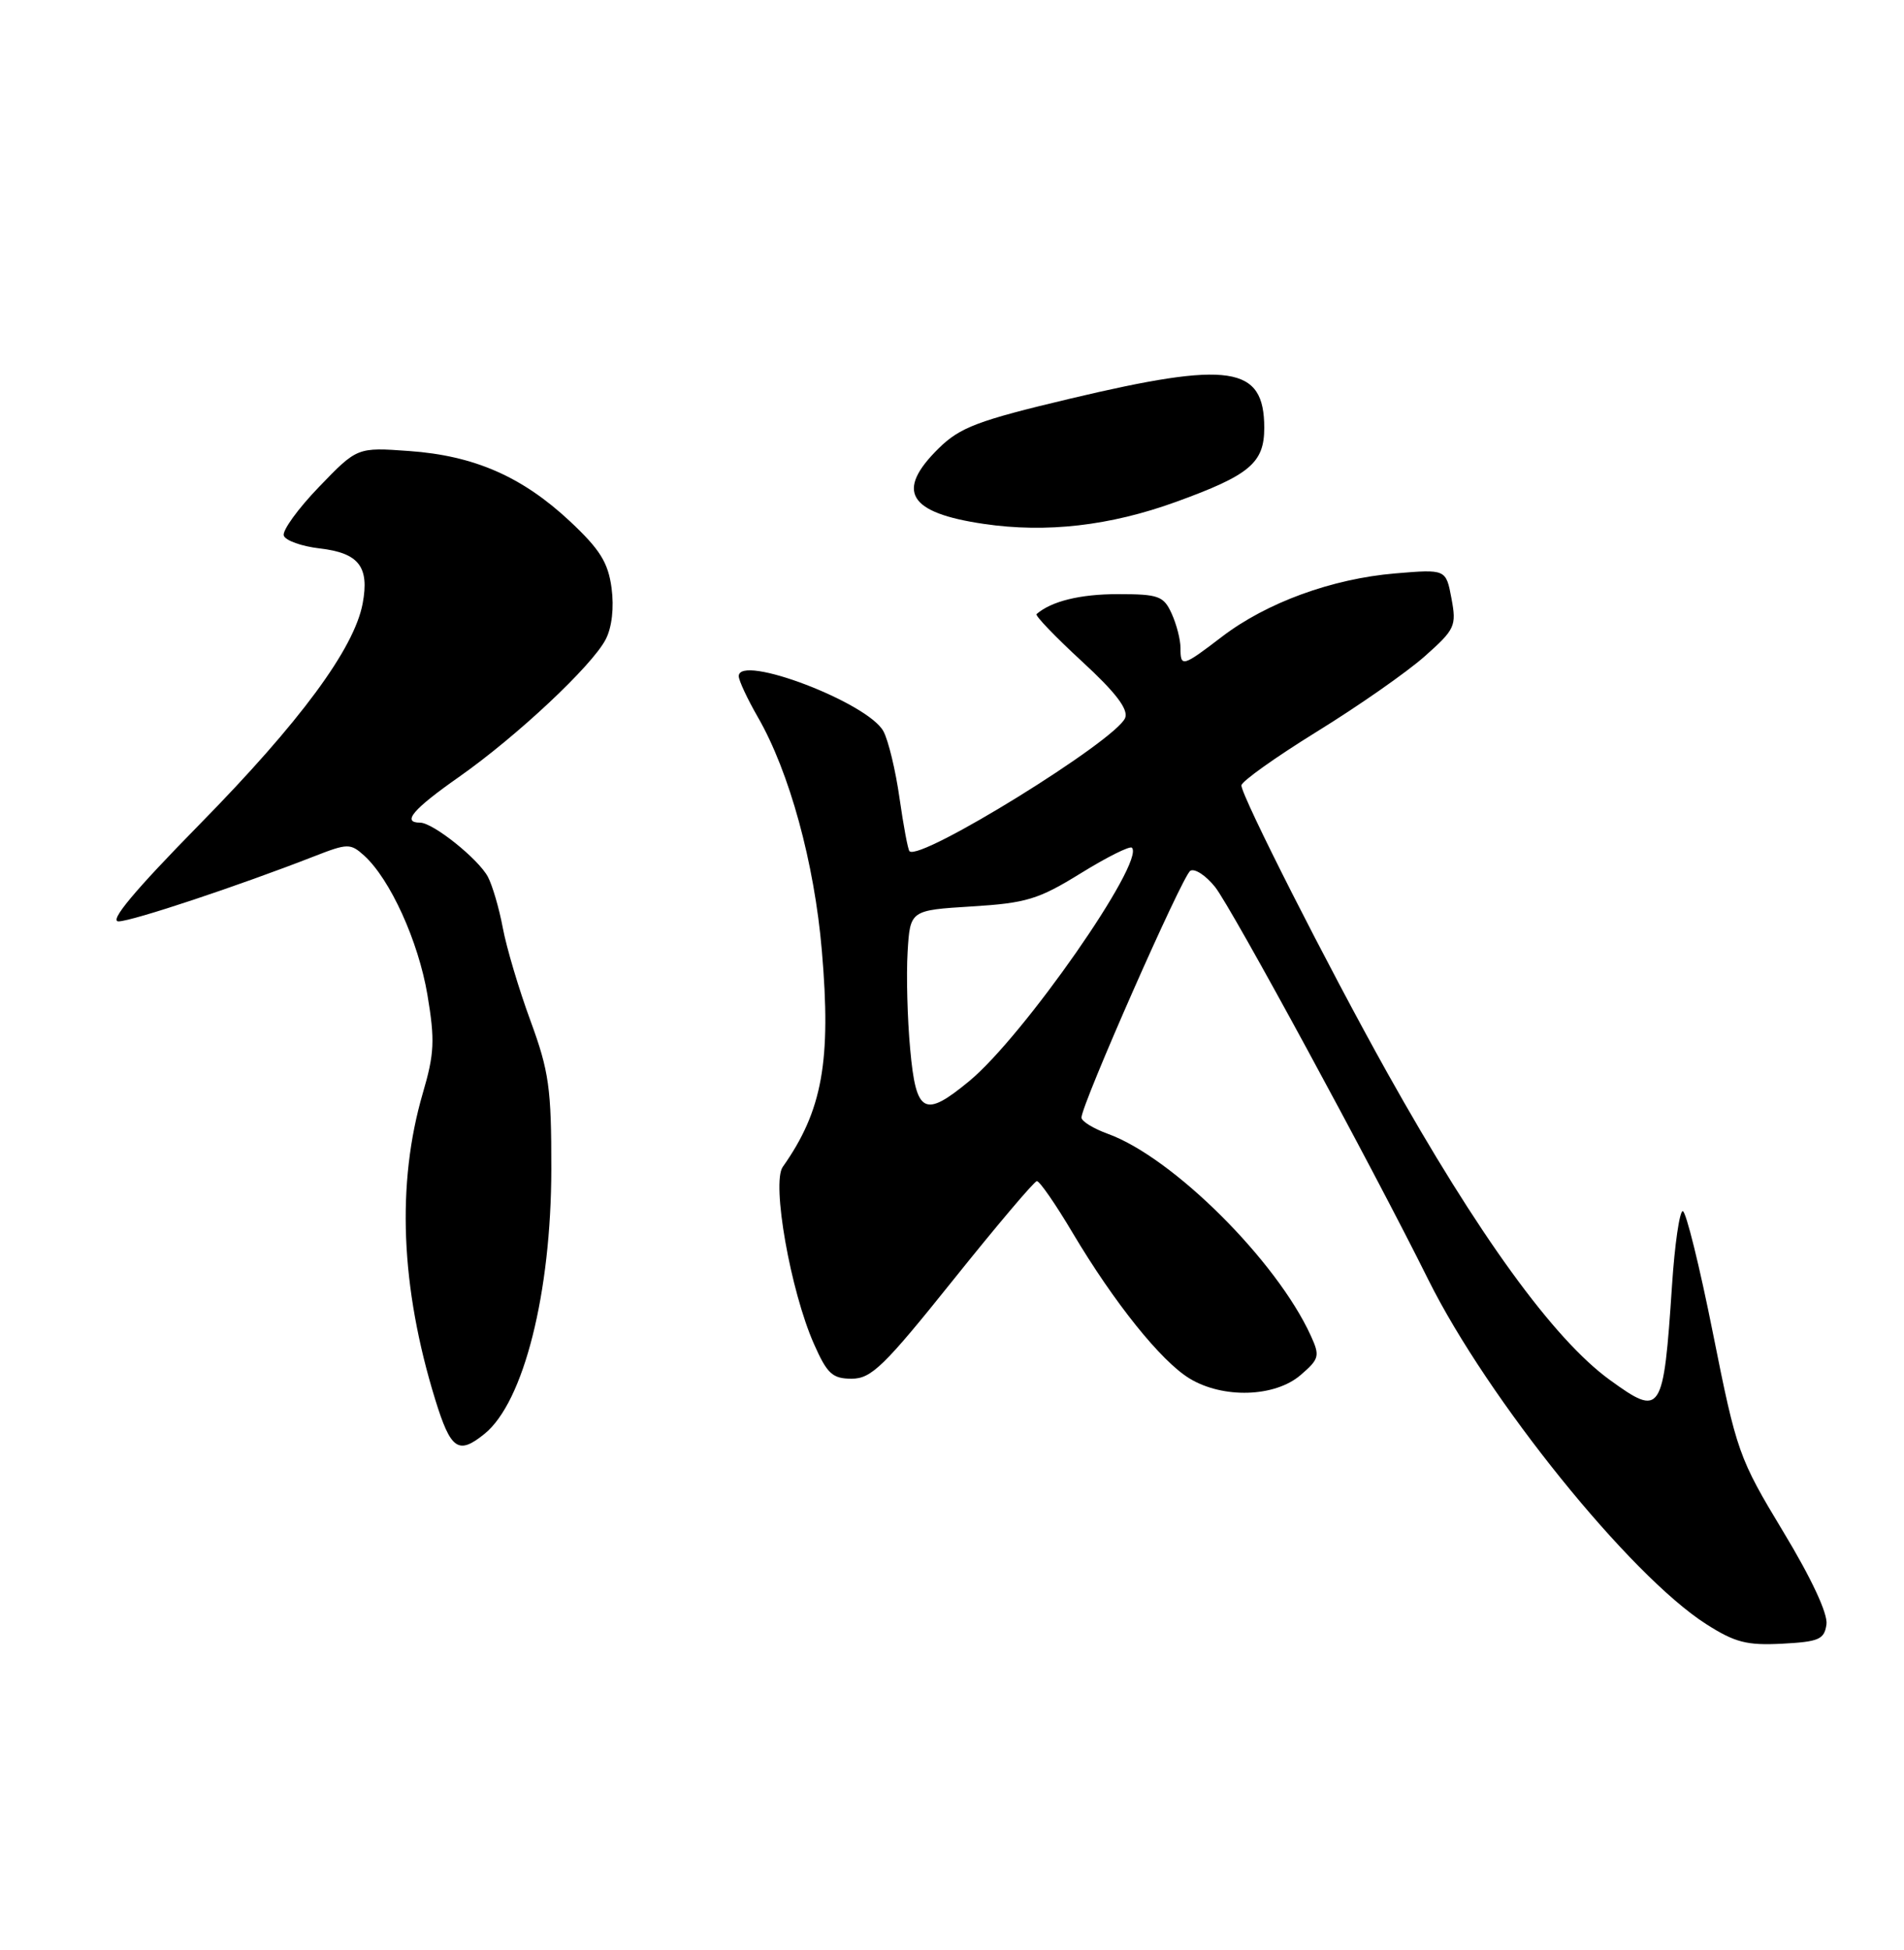 <?xml version="1.0" encoding="UTF-8" standalone="no"?>
<!DOCTYPE svg PUBLIC "-//W3C//DTD SVG 1.1//EN" "http://www.w3.org/Graphics/SVG/1.1/DTD/svg11.dtd" >
<svg xmlns="http://www.w3.org/2000/svg" xmlns:xlink="http://www.w3.org/1999/xlink" version="1.1" viewBox="0 0 250 256">
 <g >
 <path fill="currentColor"
d=" M 239.82 213.25 C 240.02 211.86 237.85 207.21 234.13 201.06 C 228.31 191.42 228.03 190.63 224.92 175.06 C 223.16 166.23 221.37 159.00 220.95 159.00 C 220.53 159.00 219.89 163.39 219.54 168.75 C 218.41 185.66 218.14 186.06 211.37 181.16 C 203.97 175.79 194.05 162.10 182.15 140.83 C 174.40 126.97 163.00 104.51 163.00 103.11 C 163.00 102.60 167.46 99.42 172.91 96.05 C 178.36 92.69 184.73 88.24 187.06 86.17 C 191.06 82.62 191.26 82.19 190.58 78.56 C 189.86 74.72 189.86 74.72 183.18 75.28 C 174.89 75.98 166.32 79.11 160.46 83.58 C 155.24 87.57 155.00 87.63 155.00 85.05 C 155.00 83.97 154.48 81.95 153.84 80.55 C 152.79 78.24 152.13 78.00 146.77 78.00 C 141.82 78.00 138.05 78.93 136.10 80.62 C 135.88 80.81 138.55 83.59 142.03 86.80 C 146.47 90.88 148.17 93.10 147.74 94.24 C 146.61 97.17 120.80 113.13 119.42 111.75 C 119.21 111.55 118.63 108.41 118.11 104.79 C 117.60 101.17 116.65 97.22 116.00 96.01 C 113.99 92.25 97.00 85.78 97.00 88.77 C 97.00 89.33 98.13 91.75 99.51 94.15 C 103.66 101.35 106.93 113.29 107.91 124.80 C 109.16 139.32 107.98 145.83 102.78 153.19 C 101.29 155.29 103.79 169.48 106.88 176.45 C 108.61 180.36 109.30 181.00 111.83 181.00 C 114.41 181.00 116.08 179.37 125.14 168.06 C 130.84 160.94 135.79 155.09 136.14 155.06 C 136.49 155.03 138.61 158.09 140.85 161.87 C 146.30 171.03 152.45 178.70 156.19 180.97 C 160.58 183.64 167.38 183.43 170.76 180.53 C 173.23 178.41 173.33 178.02 172.12 175.37 C 167.63 165.51 153.98 151.93 145.46 148.85 C 143.56 148.16 142.00 147.20 142.00 146.72 C 142.00 145.02 155.25 114.96 156.29 114.32 C 156.86 113.97 158.32 114.92 159.54 116.44 C 161.70 119.15 180.15 153.12 187.54 168.00 C 195.32 183.65 213.99 206.79 224.00 213.20 C 227.80 215.63 229.36 216.03 234.00 215.79 C 238.84 215.53 239.54 215.23 239.82 213.25 Z  M 63.63 188.23 C 68.76 184.07 72.37 169.75 72.39 153.50 C 72.40 142.87 72.09 140.65 69.65 134.00 C 68.13 129.88 66.50 124.39 66.02 121.82 C 65.54 119.24 64.65 116.22 64.06 115.11 C 62.80 112.75 56.85 108.00 55.16 108.00 C 52.72 108.00 54.22 106.24 60.25 102.01 C 67.88 96.65 77.73 87.41 79.53 83.94 C 80.35 82.36 80.64 79.77 80.30 77.20 C 79.85 73.85 78.78 72.13 74.84 68.44 C 68.56 62.57 62.27 59.82 53.72 59.21 C 46.90 58.72 46.90 58.72 41.89 63.92 C 39.13 66.78 37.05 69.66 37.26 70.31 C 37.48 70.97 39.60 71.72 41.98 72.00 C 47.11 72.59 48.52 74.40 47.62 79.22 C 46.51 85.16 39.39 94.80 26.21 108.22 C 17.62 116.97 14.26 120.99 15.58 120.96 C 17.42 120.92 31.36 116.28 41.20 112.44 C 45.65 110.70 46.01 110.70 47.81 112.32 C 51.23 115.42 54.93 123.55 56.12 130.59 C 57.12 136.55 57.04 138.33 55.52 143.50 C 52.05 155.39 52.59 168.98 57.15 183.75 C 59.19 190.34 60.18 191.03 63.63 188.23 Z  M 154.41 65.89 C 164.09 62.38 166.00 60.78 166.00 56.17 C 166.00 48.02 161.52 47.35 140.50 52.34 C 128.38 55.22 126.06 56.10 123.25 58.86 C 117.54 64.48 119.24 67.32 129.18 68.78 C 137.40 69.99 145.75 69.03 154.41 65.89 Z  M 119.51 137.75 C 119.14 133.76 118.99 128.03 119.17 125.00 C 119.50 119.50 119.50 119.50 127.58 119.00 C 134.77 118.56 136.36 118.07 141.90 114.65 C 145.33 112.53 148.35 111.02 148.62 111.29 C 150.41 113.07 134.37 136.08 127.24 141.95 C 121.36 146.80 120.28 146.22 119.51 137.75 Z "/>
</g>
</svg>